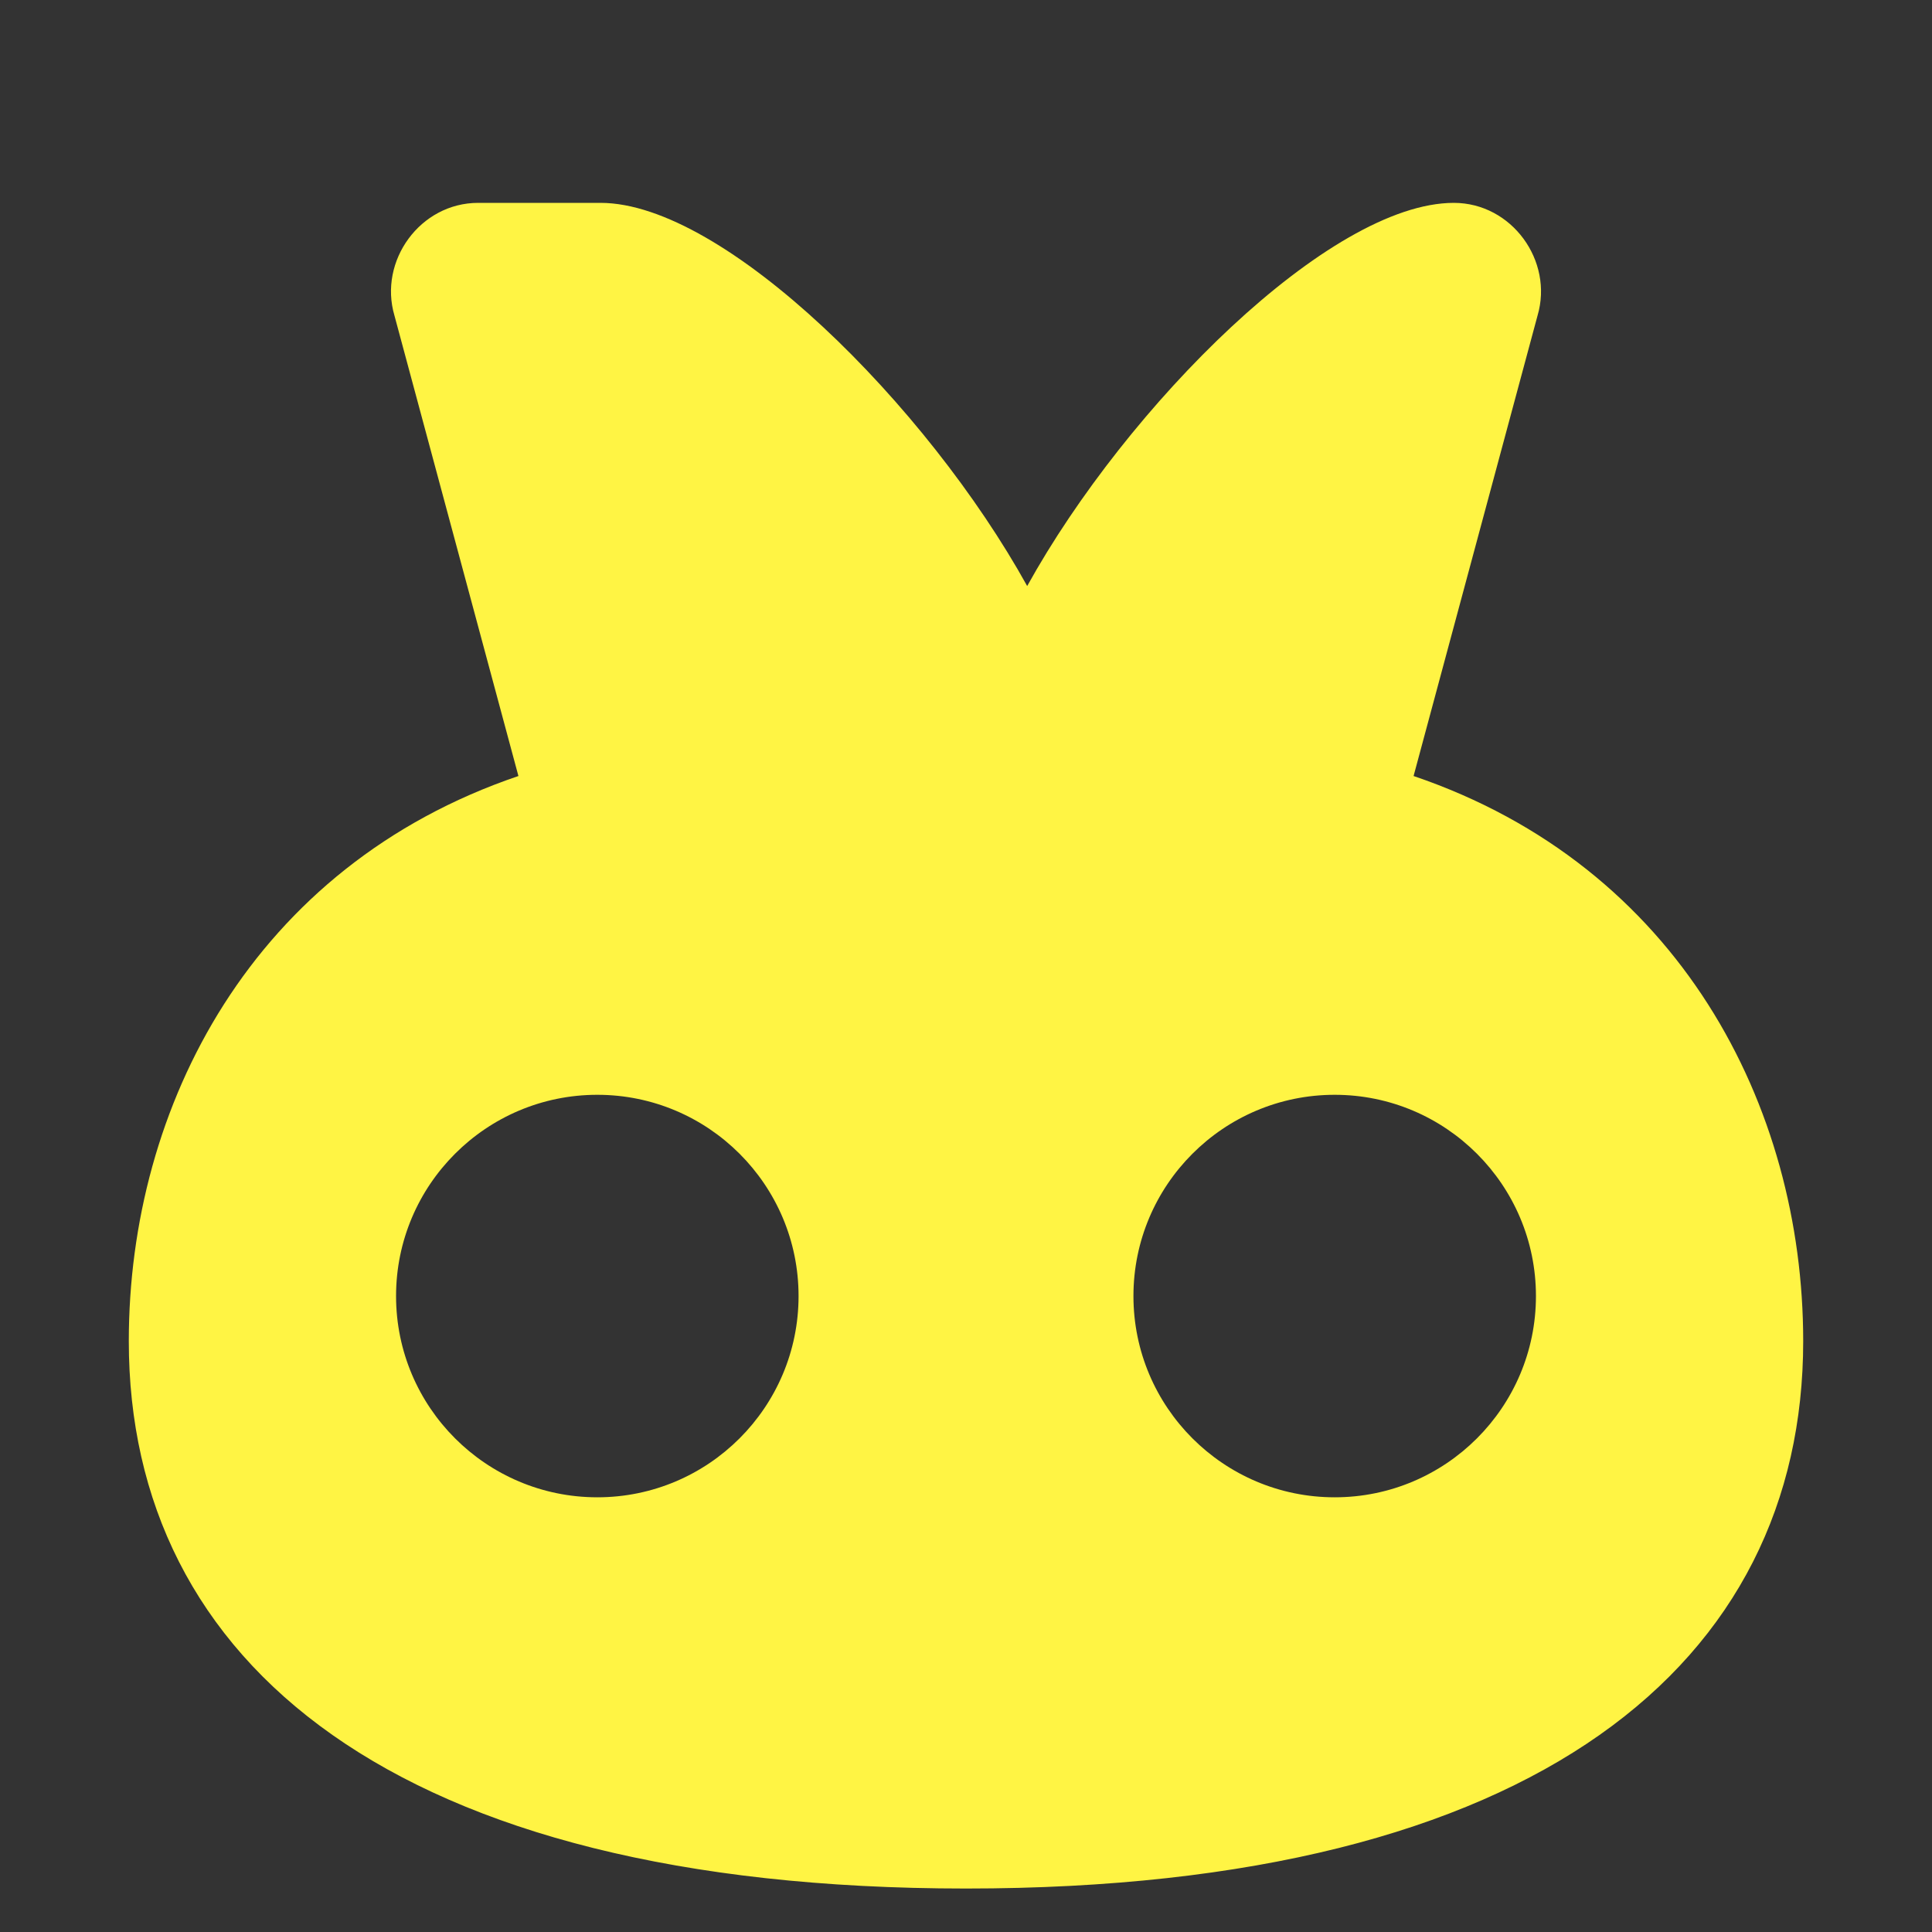 <svg width="120" height="120" viewBox="0 0 120 120" xmlns="http://www.w3.org/2000/svg" fill="none">
  <rect x="0" y="0" width="120" height="120" fill="#333333" stroke="none"/>
  <path fill="#FFF444" d="M29.7 12.6c-3.6 0-6.2 3.6-5.2 7l7.7 28.6C15.7 53.8 8 68.7 8 83.3c0 19.9 16.4 34 52 34s52-14.1 52-34c0-14.6-7.7-29.5-24.2-35.1l7.7-28.6c1-3.4-1.6-7-5.2-7-7.7 0-20.3 12.6-26.5 23.8-6.2-11.2-18.8-23.8-26.5-23.8zm7.4 55.4c6.9 0 12.5 5.6 12.5 12.5s-5.6 12.5-12.5 12.5S24.6 87.4 24.6 80.5s5.6-12.5 12.5-12.5zm45.8 0c6.9 0 12.5 5.6 12.5 12.5s-5.6 12.5-12.5 12.5-12.5-5.6-12.5-12.5 5.6-12.5 12.5-12.5zM59.9 102c-6.8 0-12.8 3.3-16.4 8.3-1.8 2.5.1 6.1 3.2 6.1h26.4c3.1 0 5-3.6 3.2-6.1-3.6-5-9.6-8.3-16.4-8.3z"/>
</svg>
